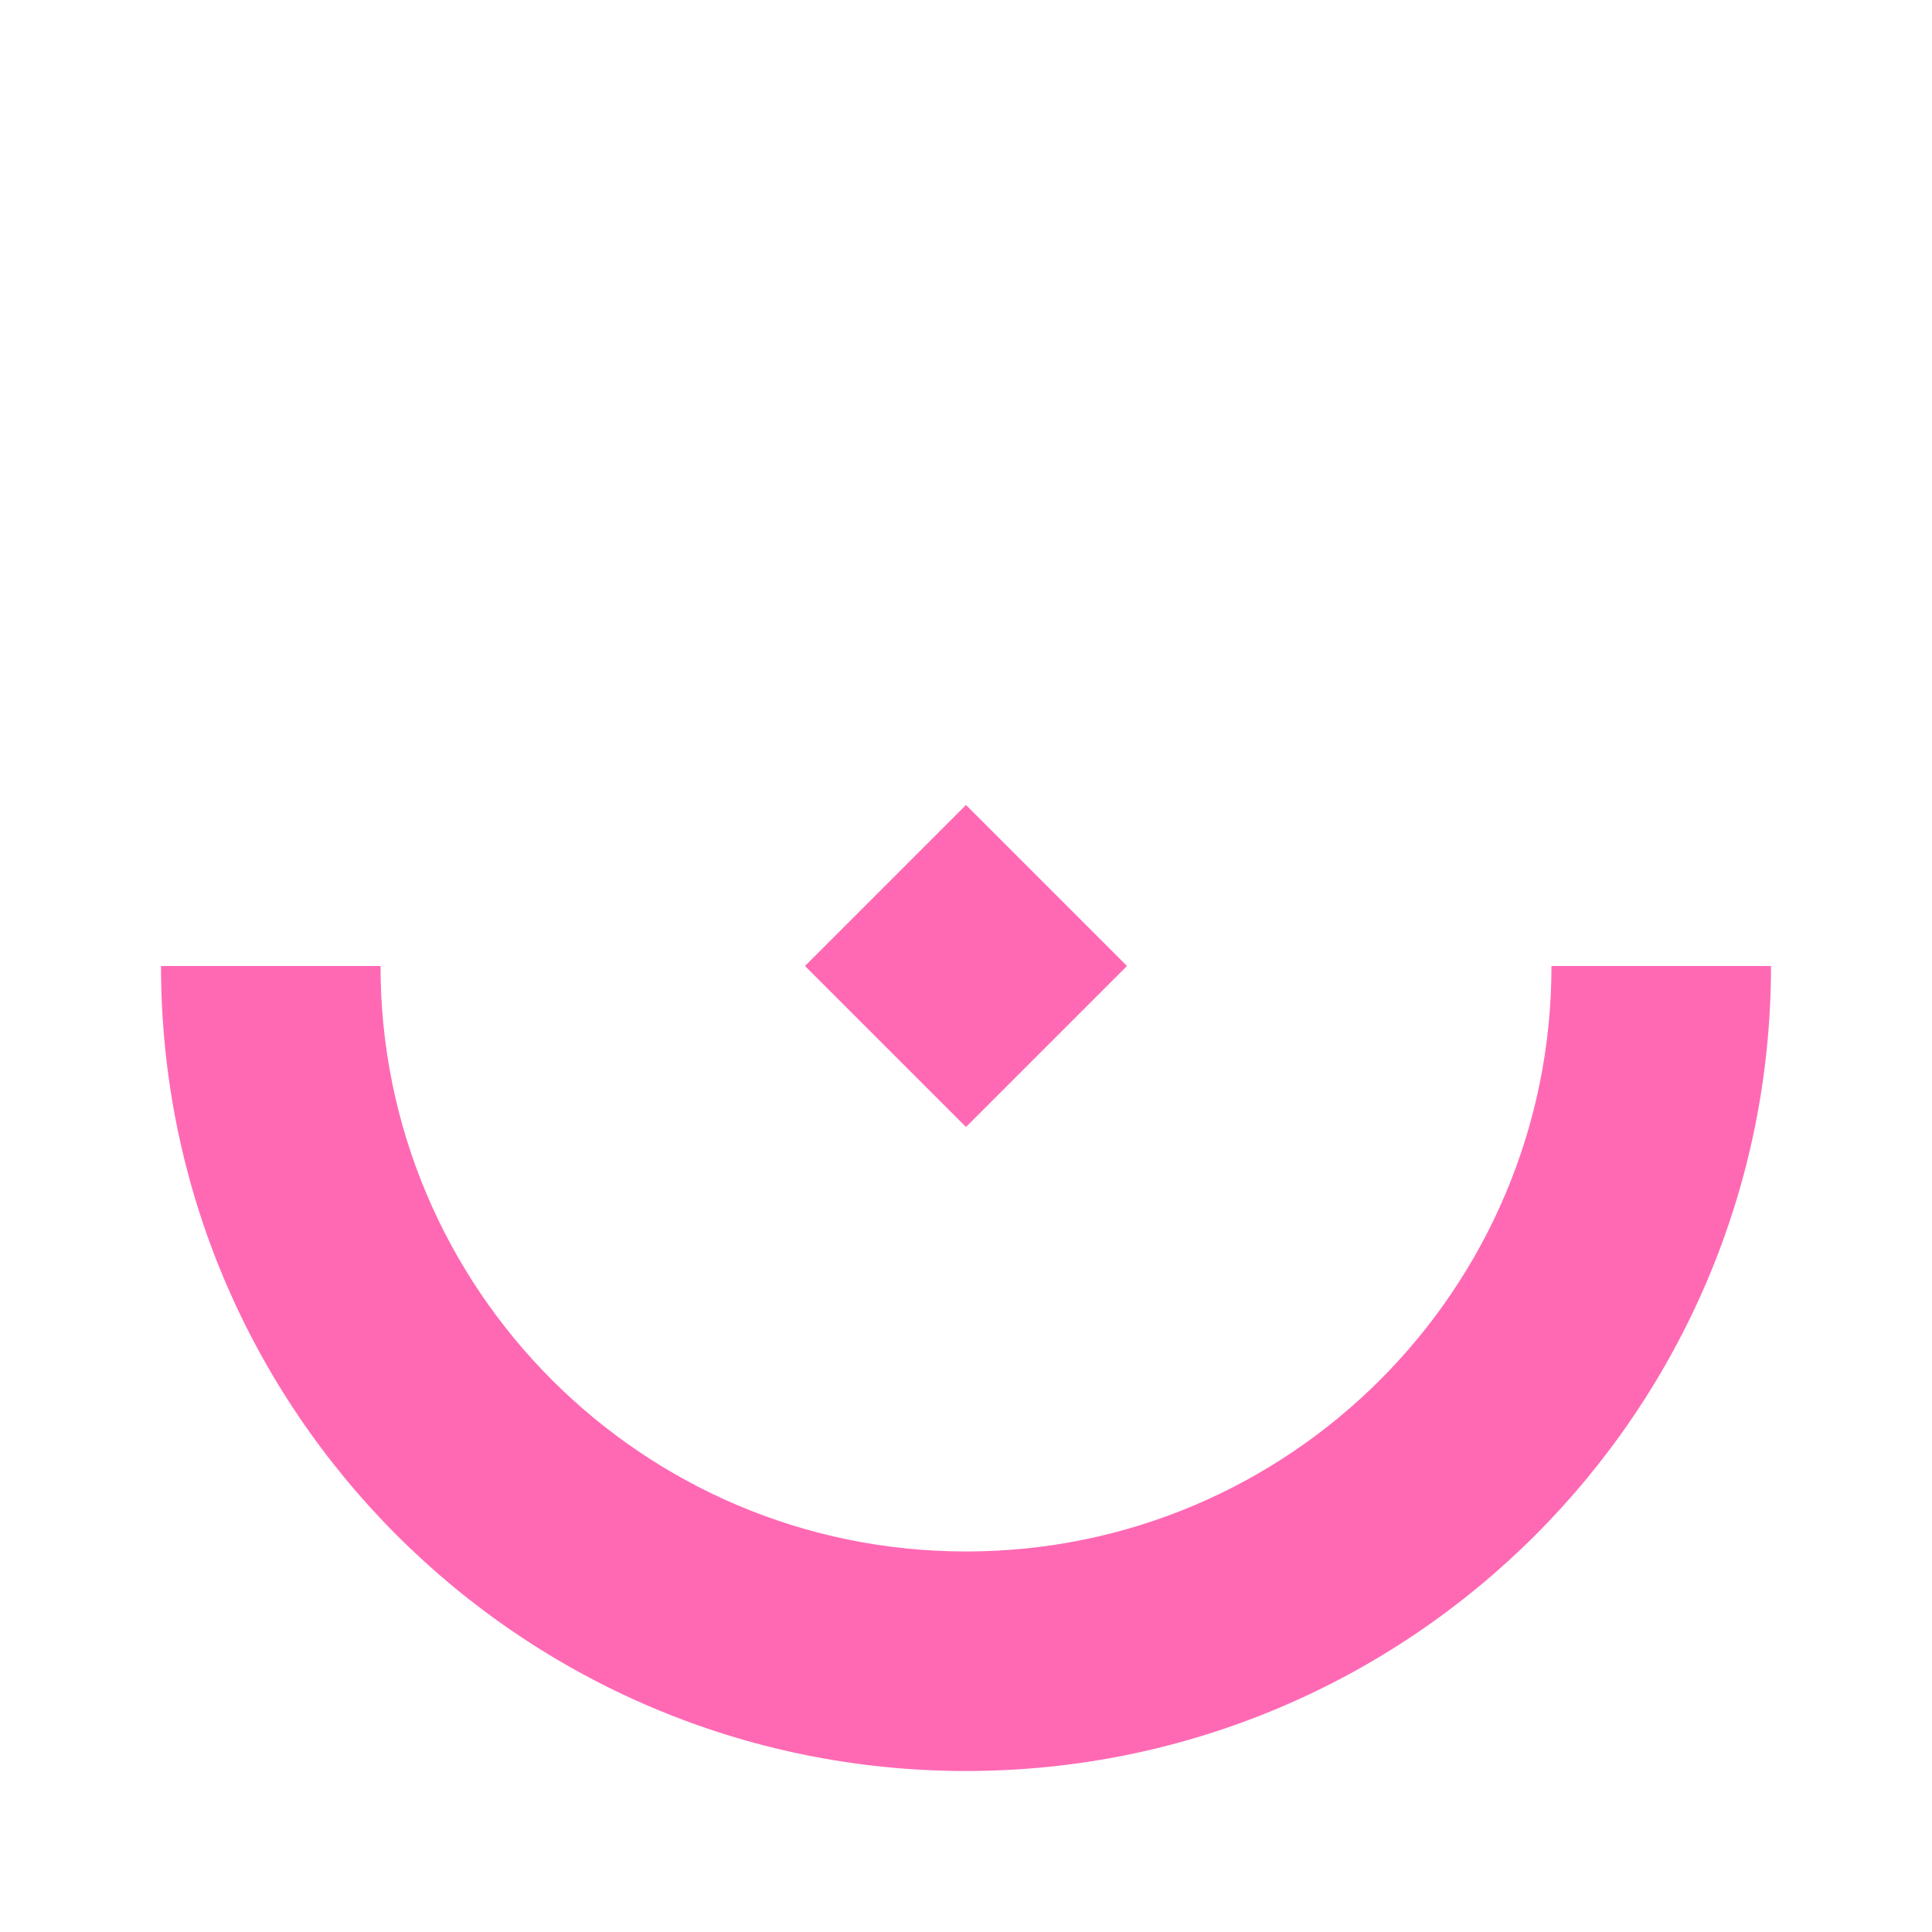 <svg width="24" height="24" viewBox="0 0 24 24" fill="none" xmlns="http://www.w3.org/2000/svg">
<path d="M12 22C17.523 22 22 17.523 22 12H19.273C19.273 16.017 16.017 19.273 12 19.273C7.983 19.273 4.727 16.017 4.727 12H2C2 17.523 6.477 22 12 22Z" fill="#FF69B4"/>
<path d="M12 10L14 12L12 14L10 12L12 10Z" fill="#FF69B4"/>
</svg>
